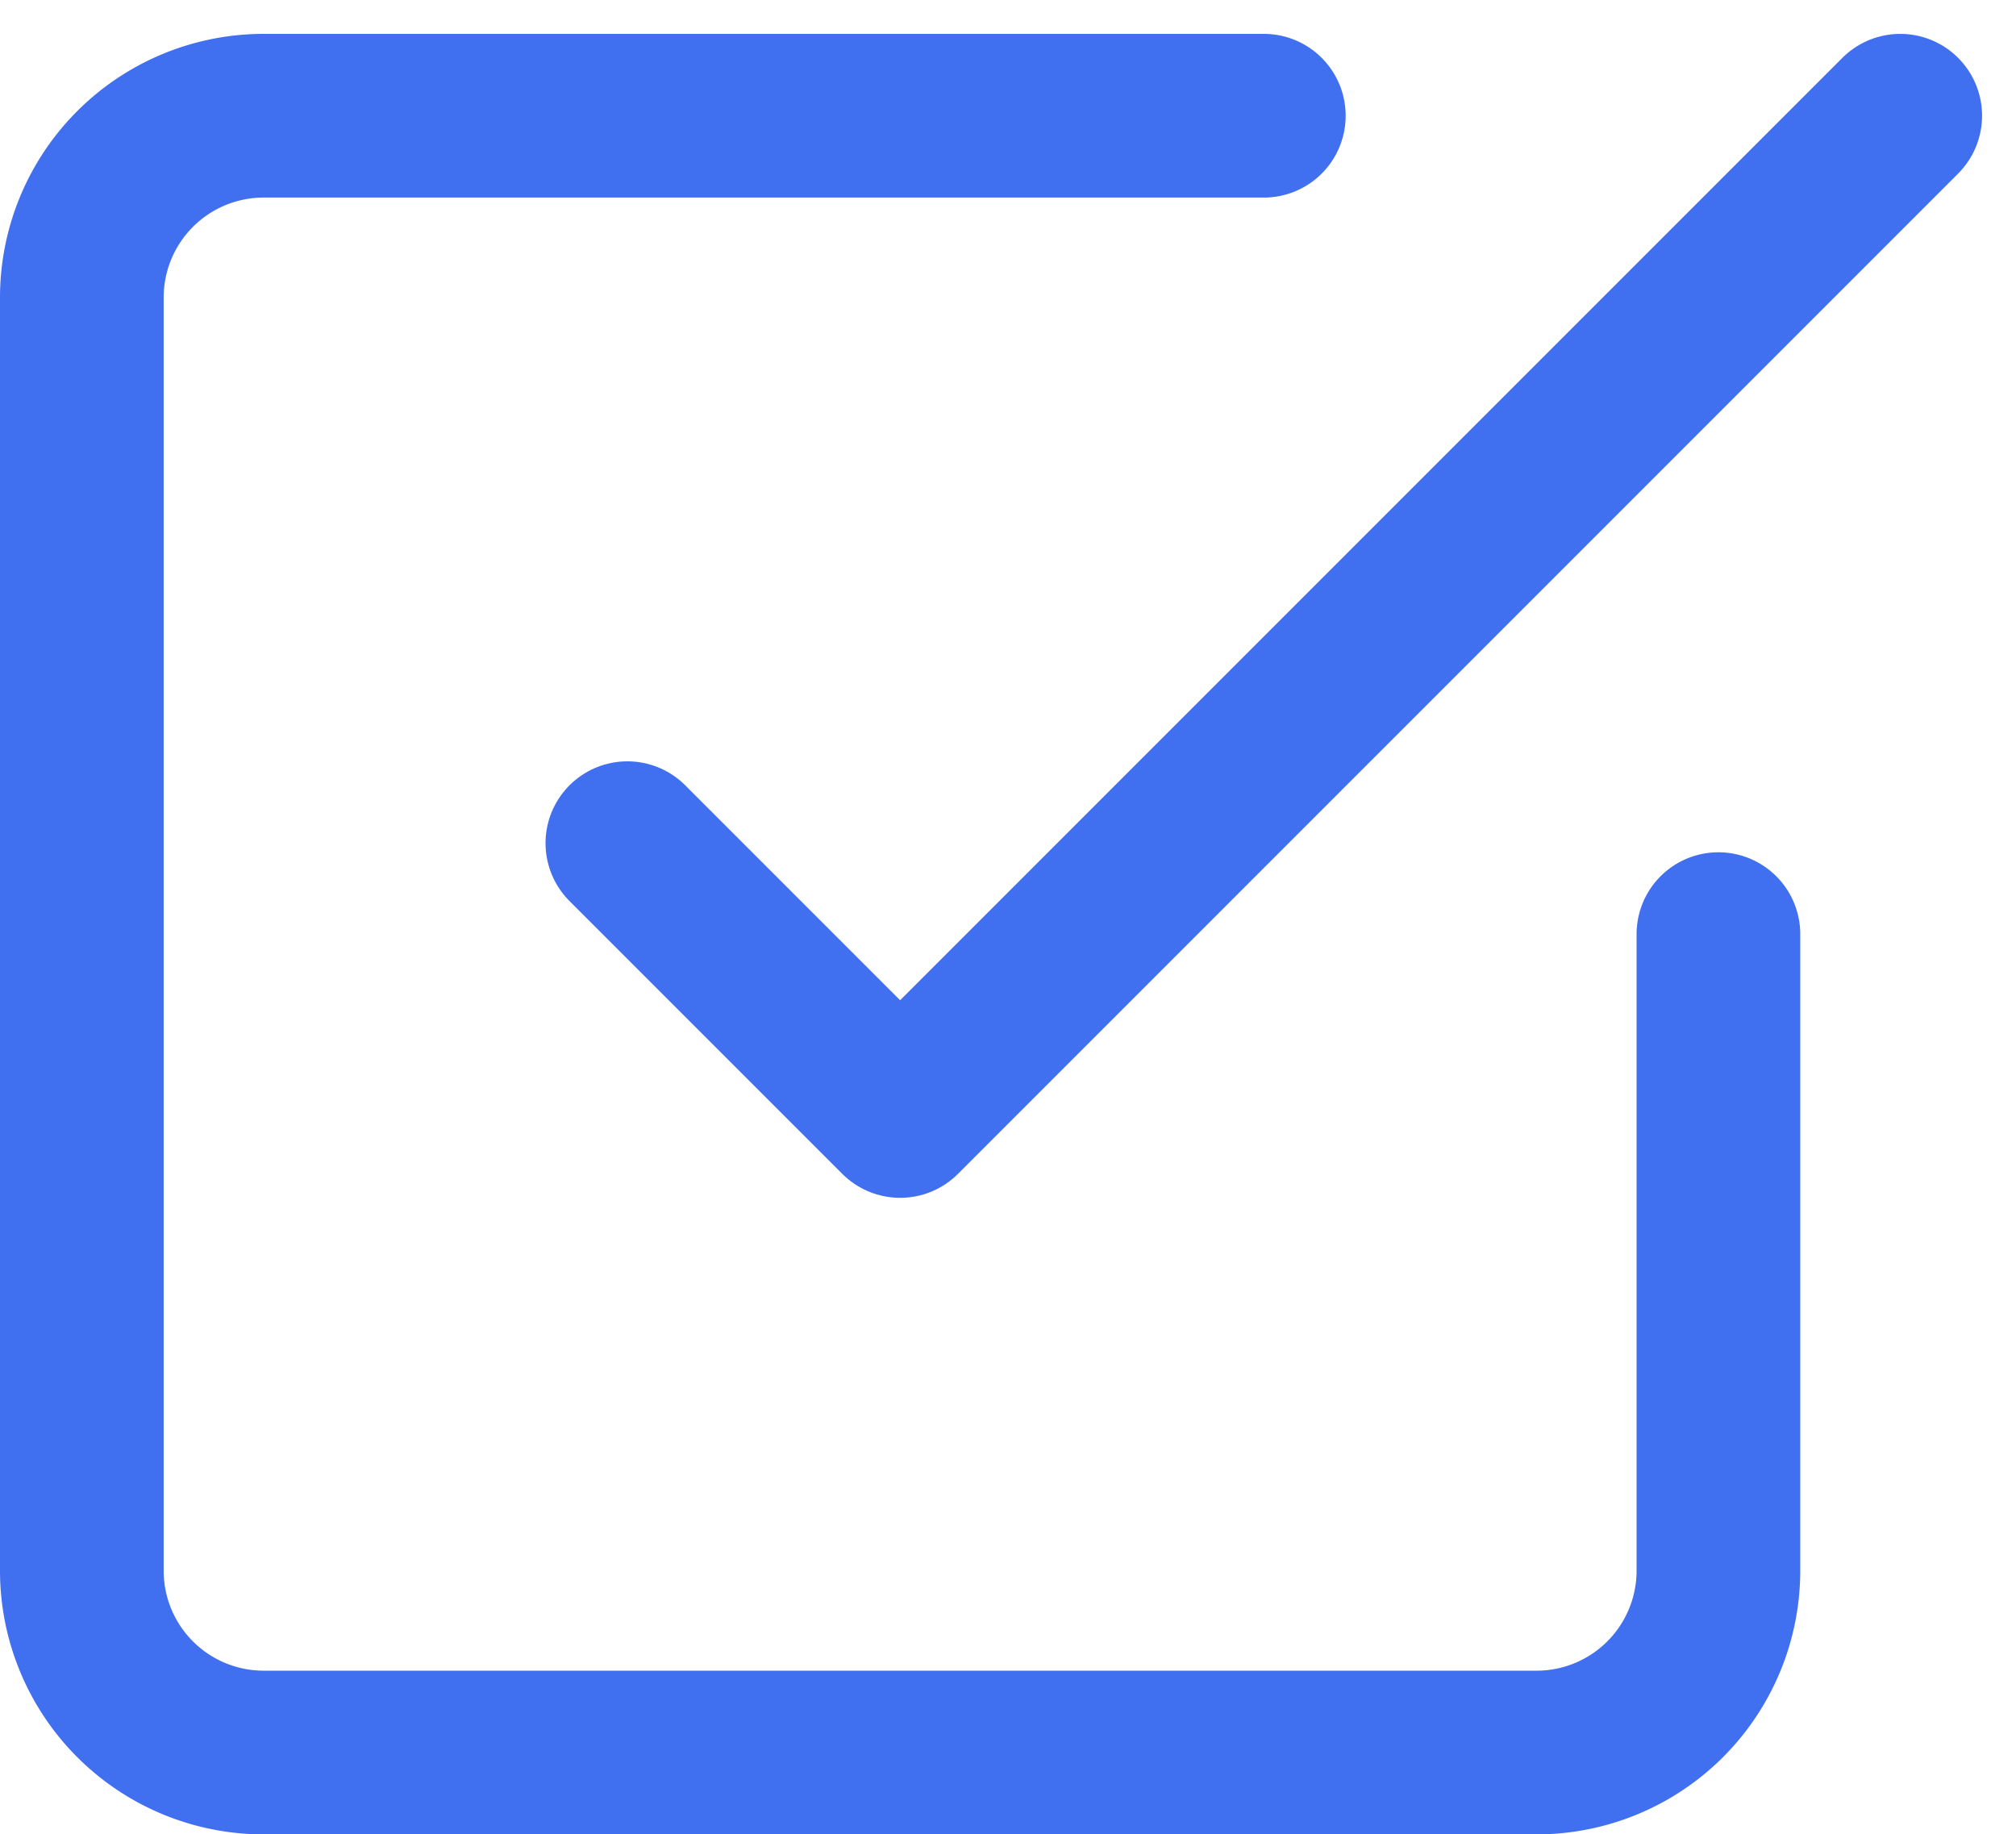<svg xmlns="http://www.w3.org/2000/svg" width="36.955" height="33.621" viewBox="0 0 36.955 33.621">
  <g id="Component_9_1" data-name="Component 9 – 1" transform="translate(1.5 2.121)">
    <path id="Path_847" data-name="Path 847" d="M7,14.333l5,5L30.333,1" transform="translate(3 -1)" fill="none" stroke="#406ff0" stroke-linecap="round" stroke-linejoin="round" stroke-width="3" fill-rule="evenodd"/>
    <path id="Path_848" data-name="Path 848" d="M31,16V27.667A3.333,3.333,0,0,1,27.667,31H4.333A3.333,3.333,0,0,1,1,27.667V4.333A3.333,3.333,0,0,1,4.333,1H22.667" transform="translate(-1 -1)" fill="none" stroke="#406ff0" stroke-linecap="round" stroke-linejoin="round" stroke-width="3" fill-rule="evenodd"/>
  </g>
</svg>
